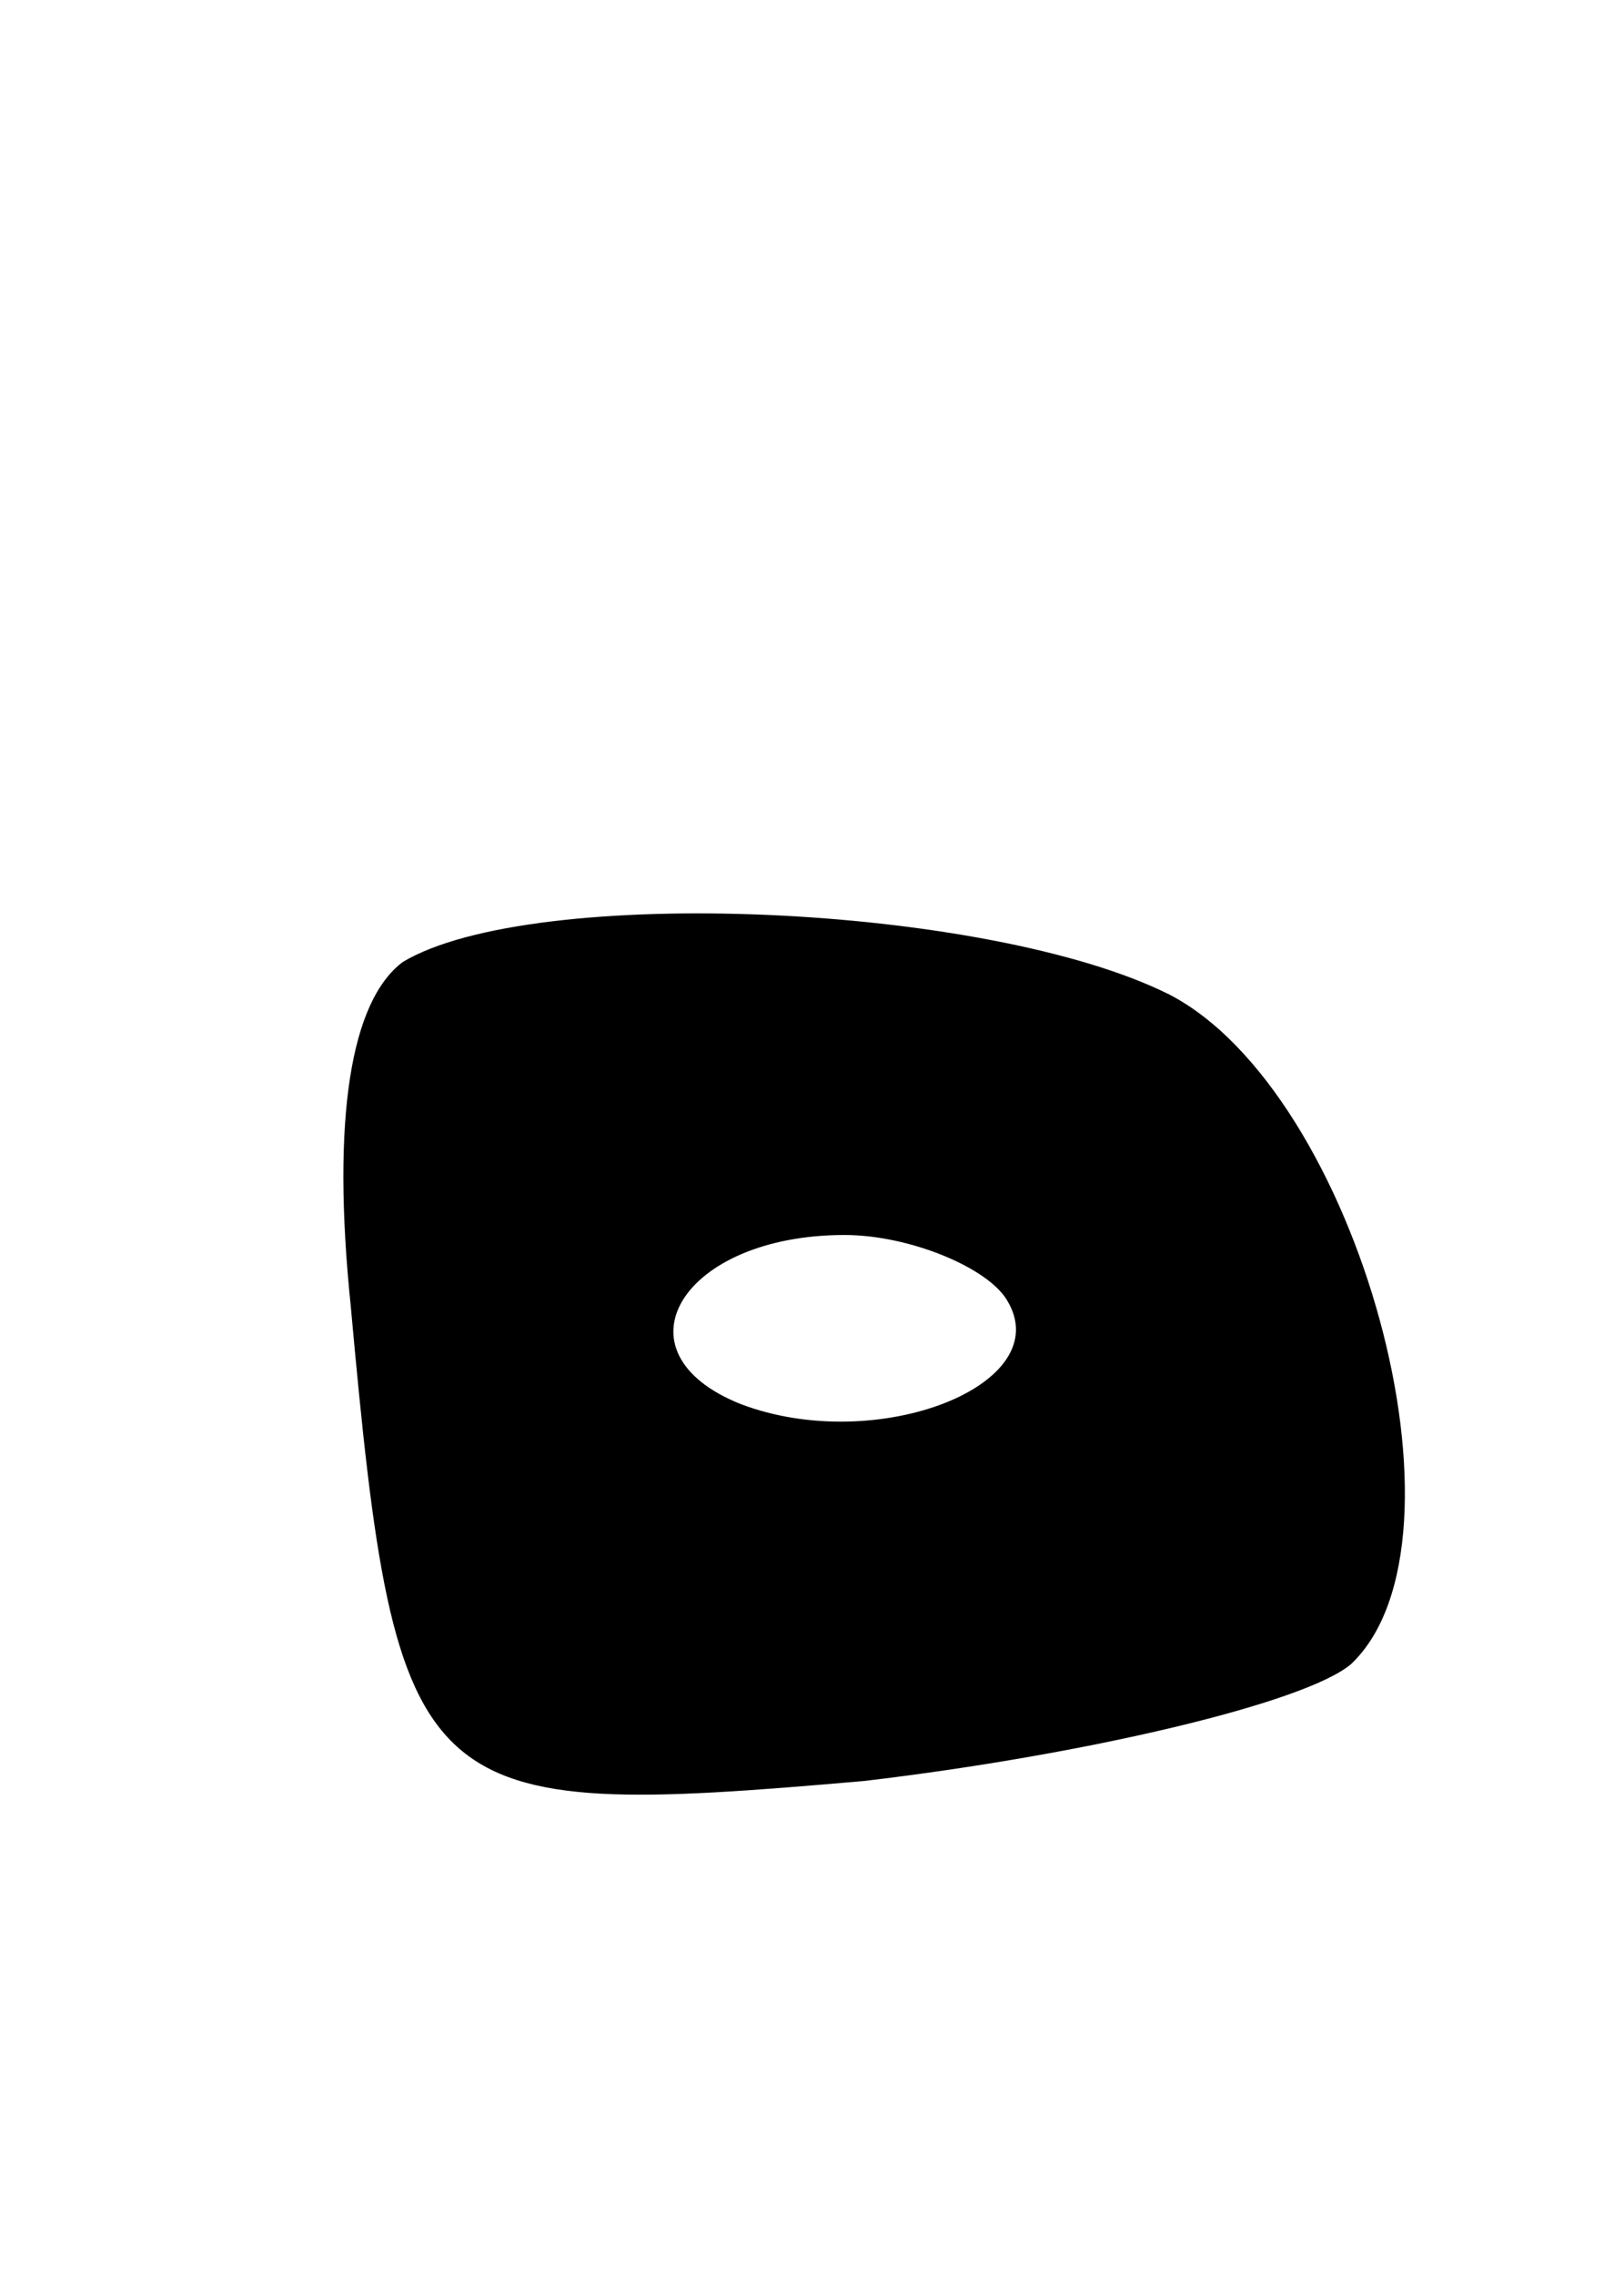 <svg version="1.0" xmlns="http://www.w3.org/2000/svg"
 width="25pt" height="35pt" viewBox="0 0 25 35"
 preserveAspectRatio="xMidYMid meet">
<g transform="translate(0,35) scale(0.1,-0.1)"
fill="#000000" stroke="none">
<path d="M62 202 c-8 -6 -11 -24 -8 -53 7 -77 10 -79 79 -73 34 4 68 12 75 18
20 19 1 88 -28 103 -28 14 -98 17 -118 5z m93 -52 c8 -13 -20 -24 -41 -16 -20
8 -9 26 16 26 10 0 22 -5 25 -10z"/>
</g>
</svg>
